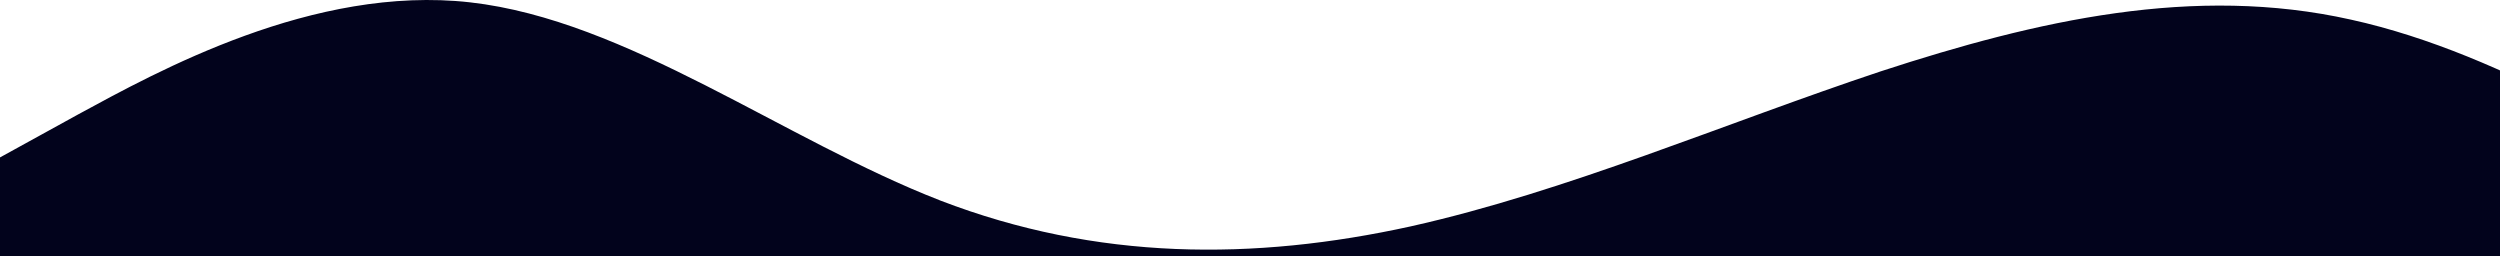 <svg width="576" height="59" viewBox="0 0 576 59" fill="none" xmlns="http://www.w3.org/2000/svg">
<path d="M0 36.271L18.056 26.334C36.111 16.546 72.222 -3.551 108.333 0.543C144.444 4.637 180.556 32.177 216.667 46.208C252.778 60.09 288.889 60.09 325 52.163C361.111 44.087 397.222 28.456 433.333 16.434C469.444 4.637 505.556 -3.551 541.667 4.525C577.778 12.452 613.889 36.271 631.944 48.181L650 60.09V72H631.944C613.889 72 577.778 72 541.667 72C505.556 72 469.444 72 433.333 72C397.222 72 361.111 72 325 72C288.889 72 252.778 72 216.667 72C180.556 72 144.444 72 108.333 72C72.222 72 36.111 72 18.056 72H0V36.271Z" fill="#02031C"/>
</svg>
